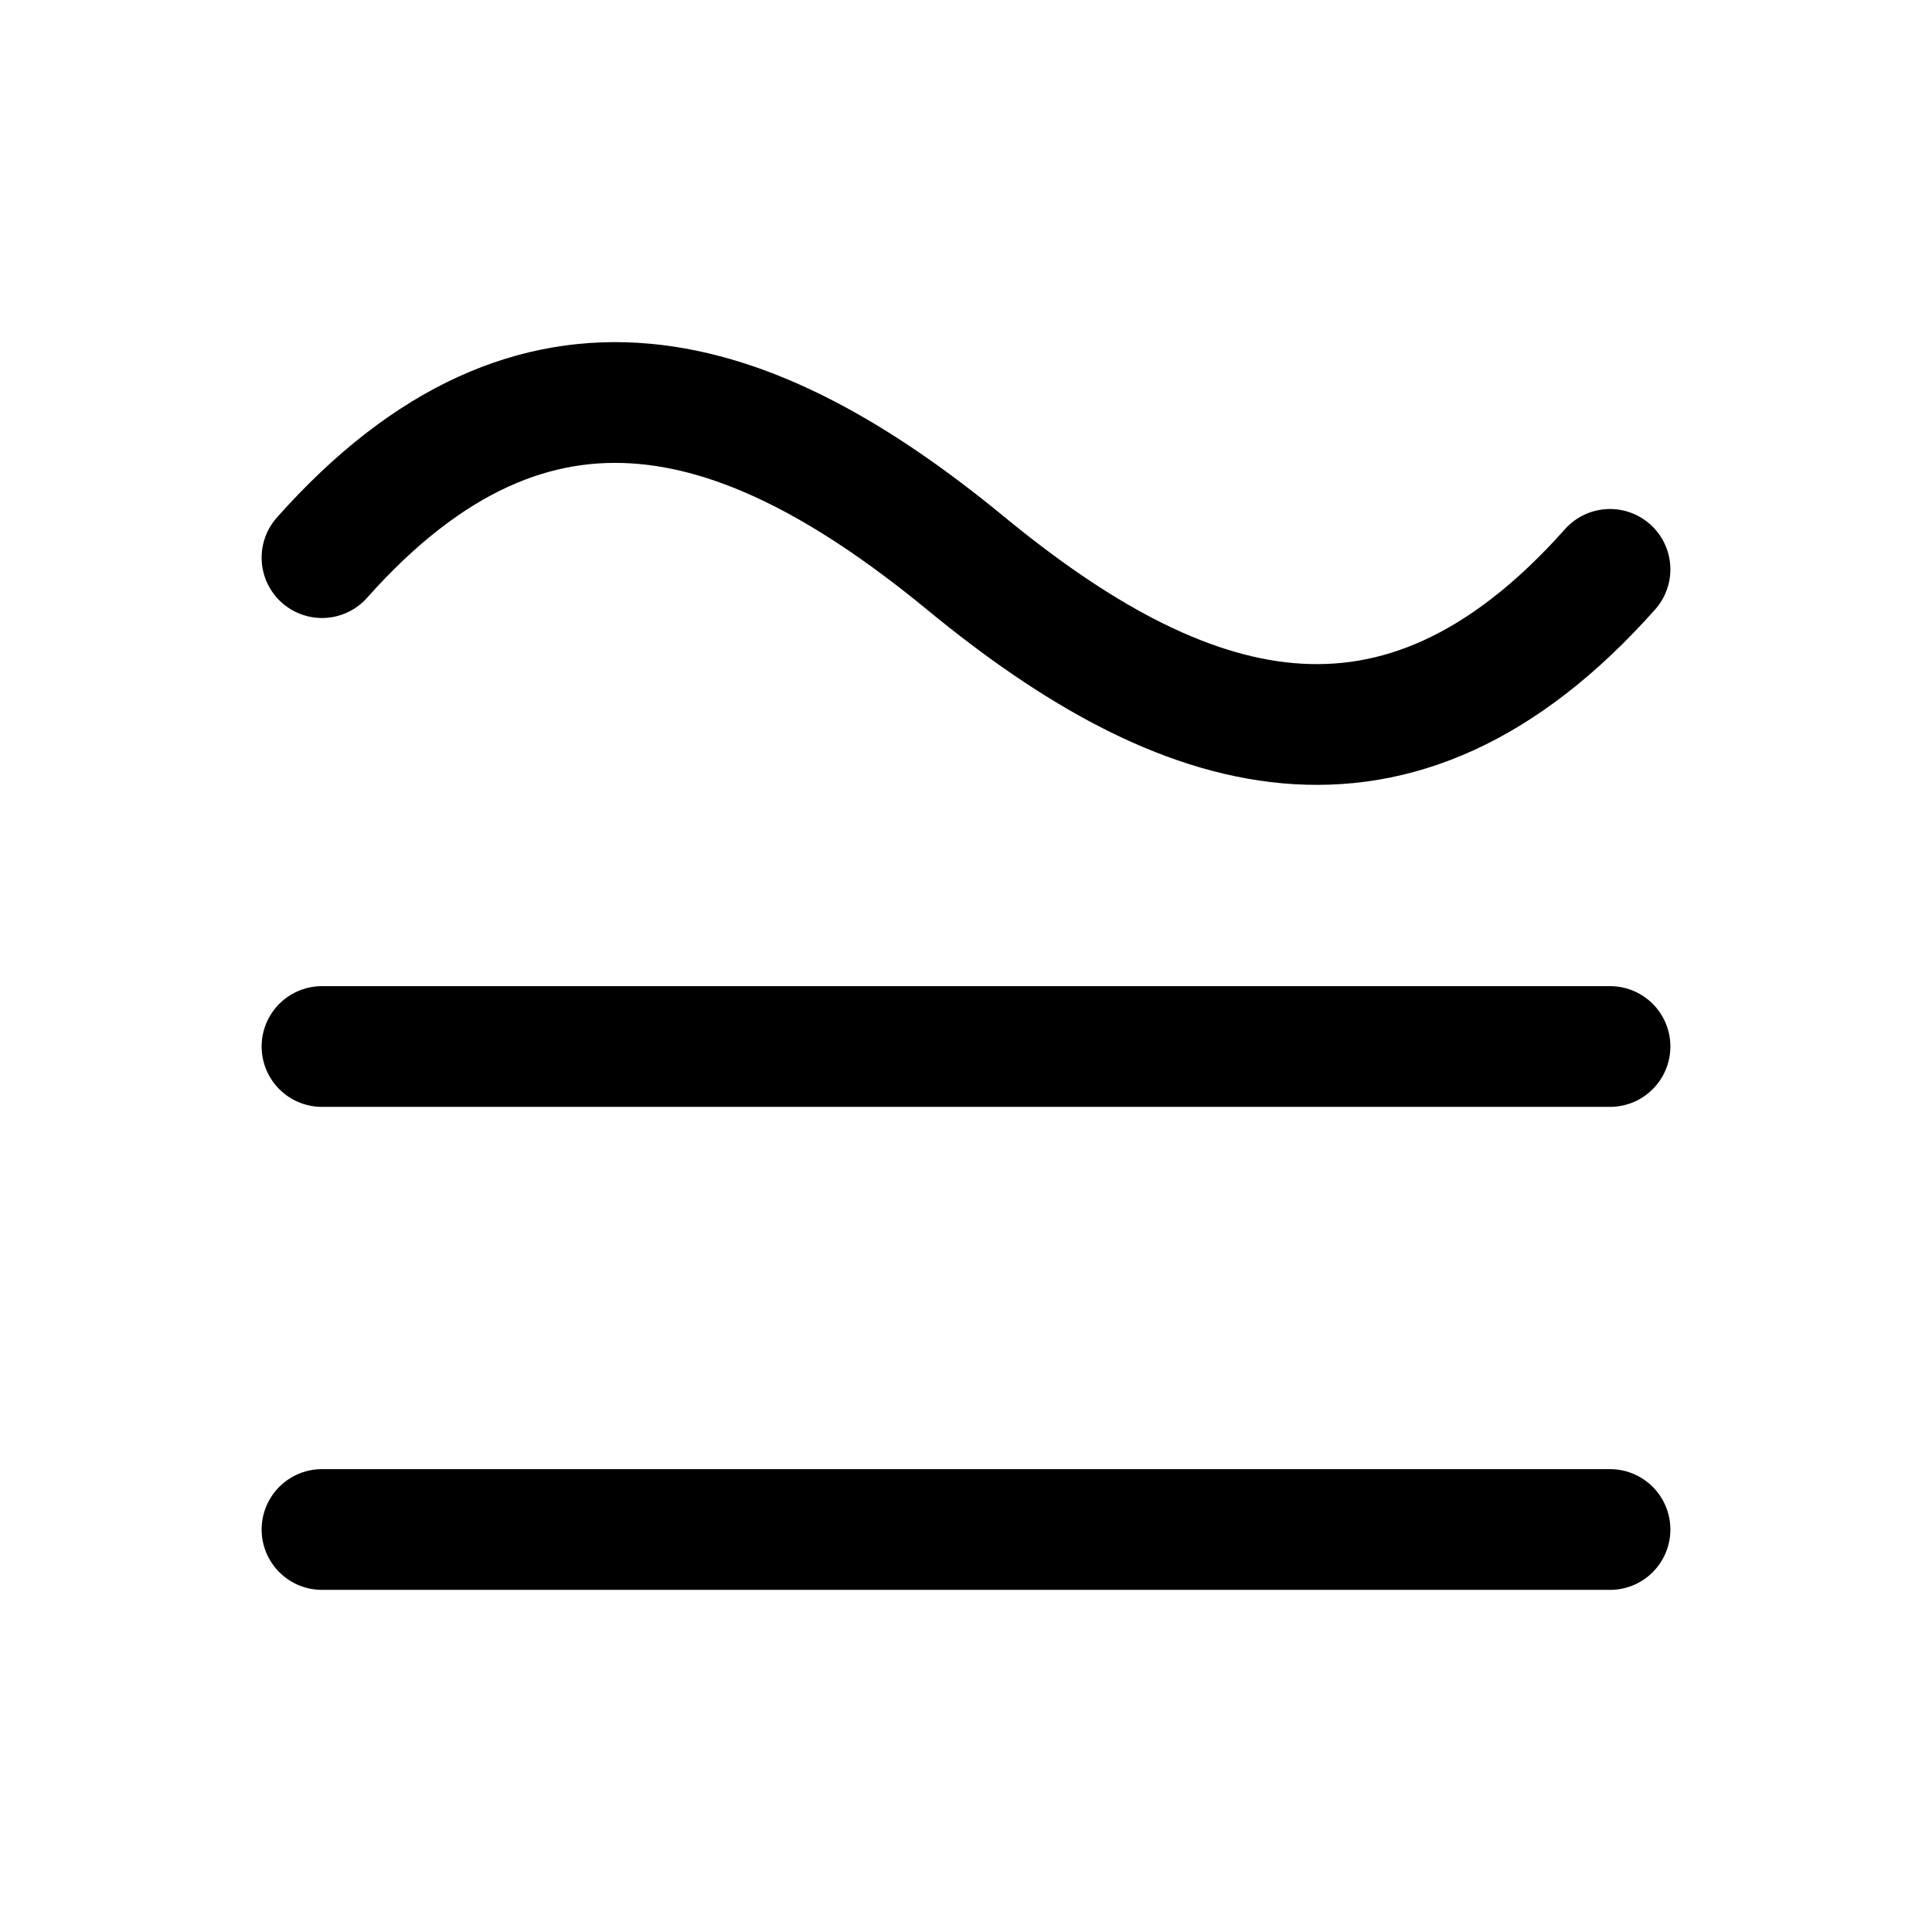 <svg xmlns="http://www.w3.org/2000/svg" width="1em" height="1em" viewBox="0 0 24 24"><path fill="none" stroke="currentColor" stroke-linecap="round" stroke-linejoin="round" stroke-width="1.5" d="M4 13h16M4 19h16M4 6.927C6.667 3.928 9.333 4.806 12 7s5.333 3.072 8 .073" color="currentColor"/></svg>
